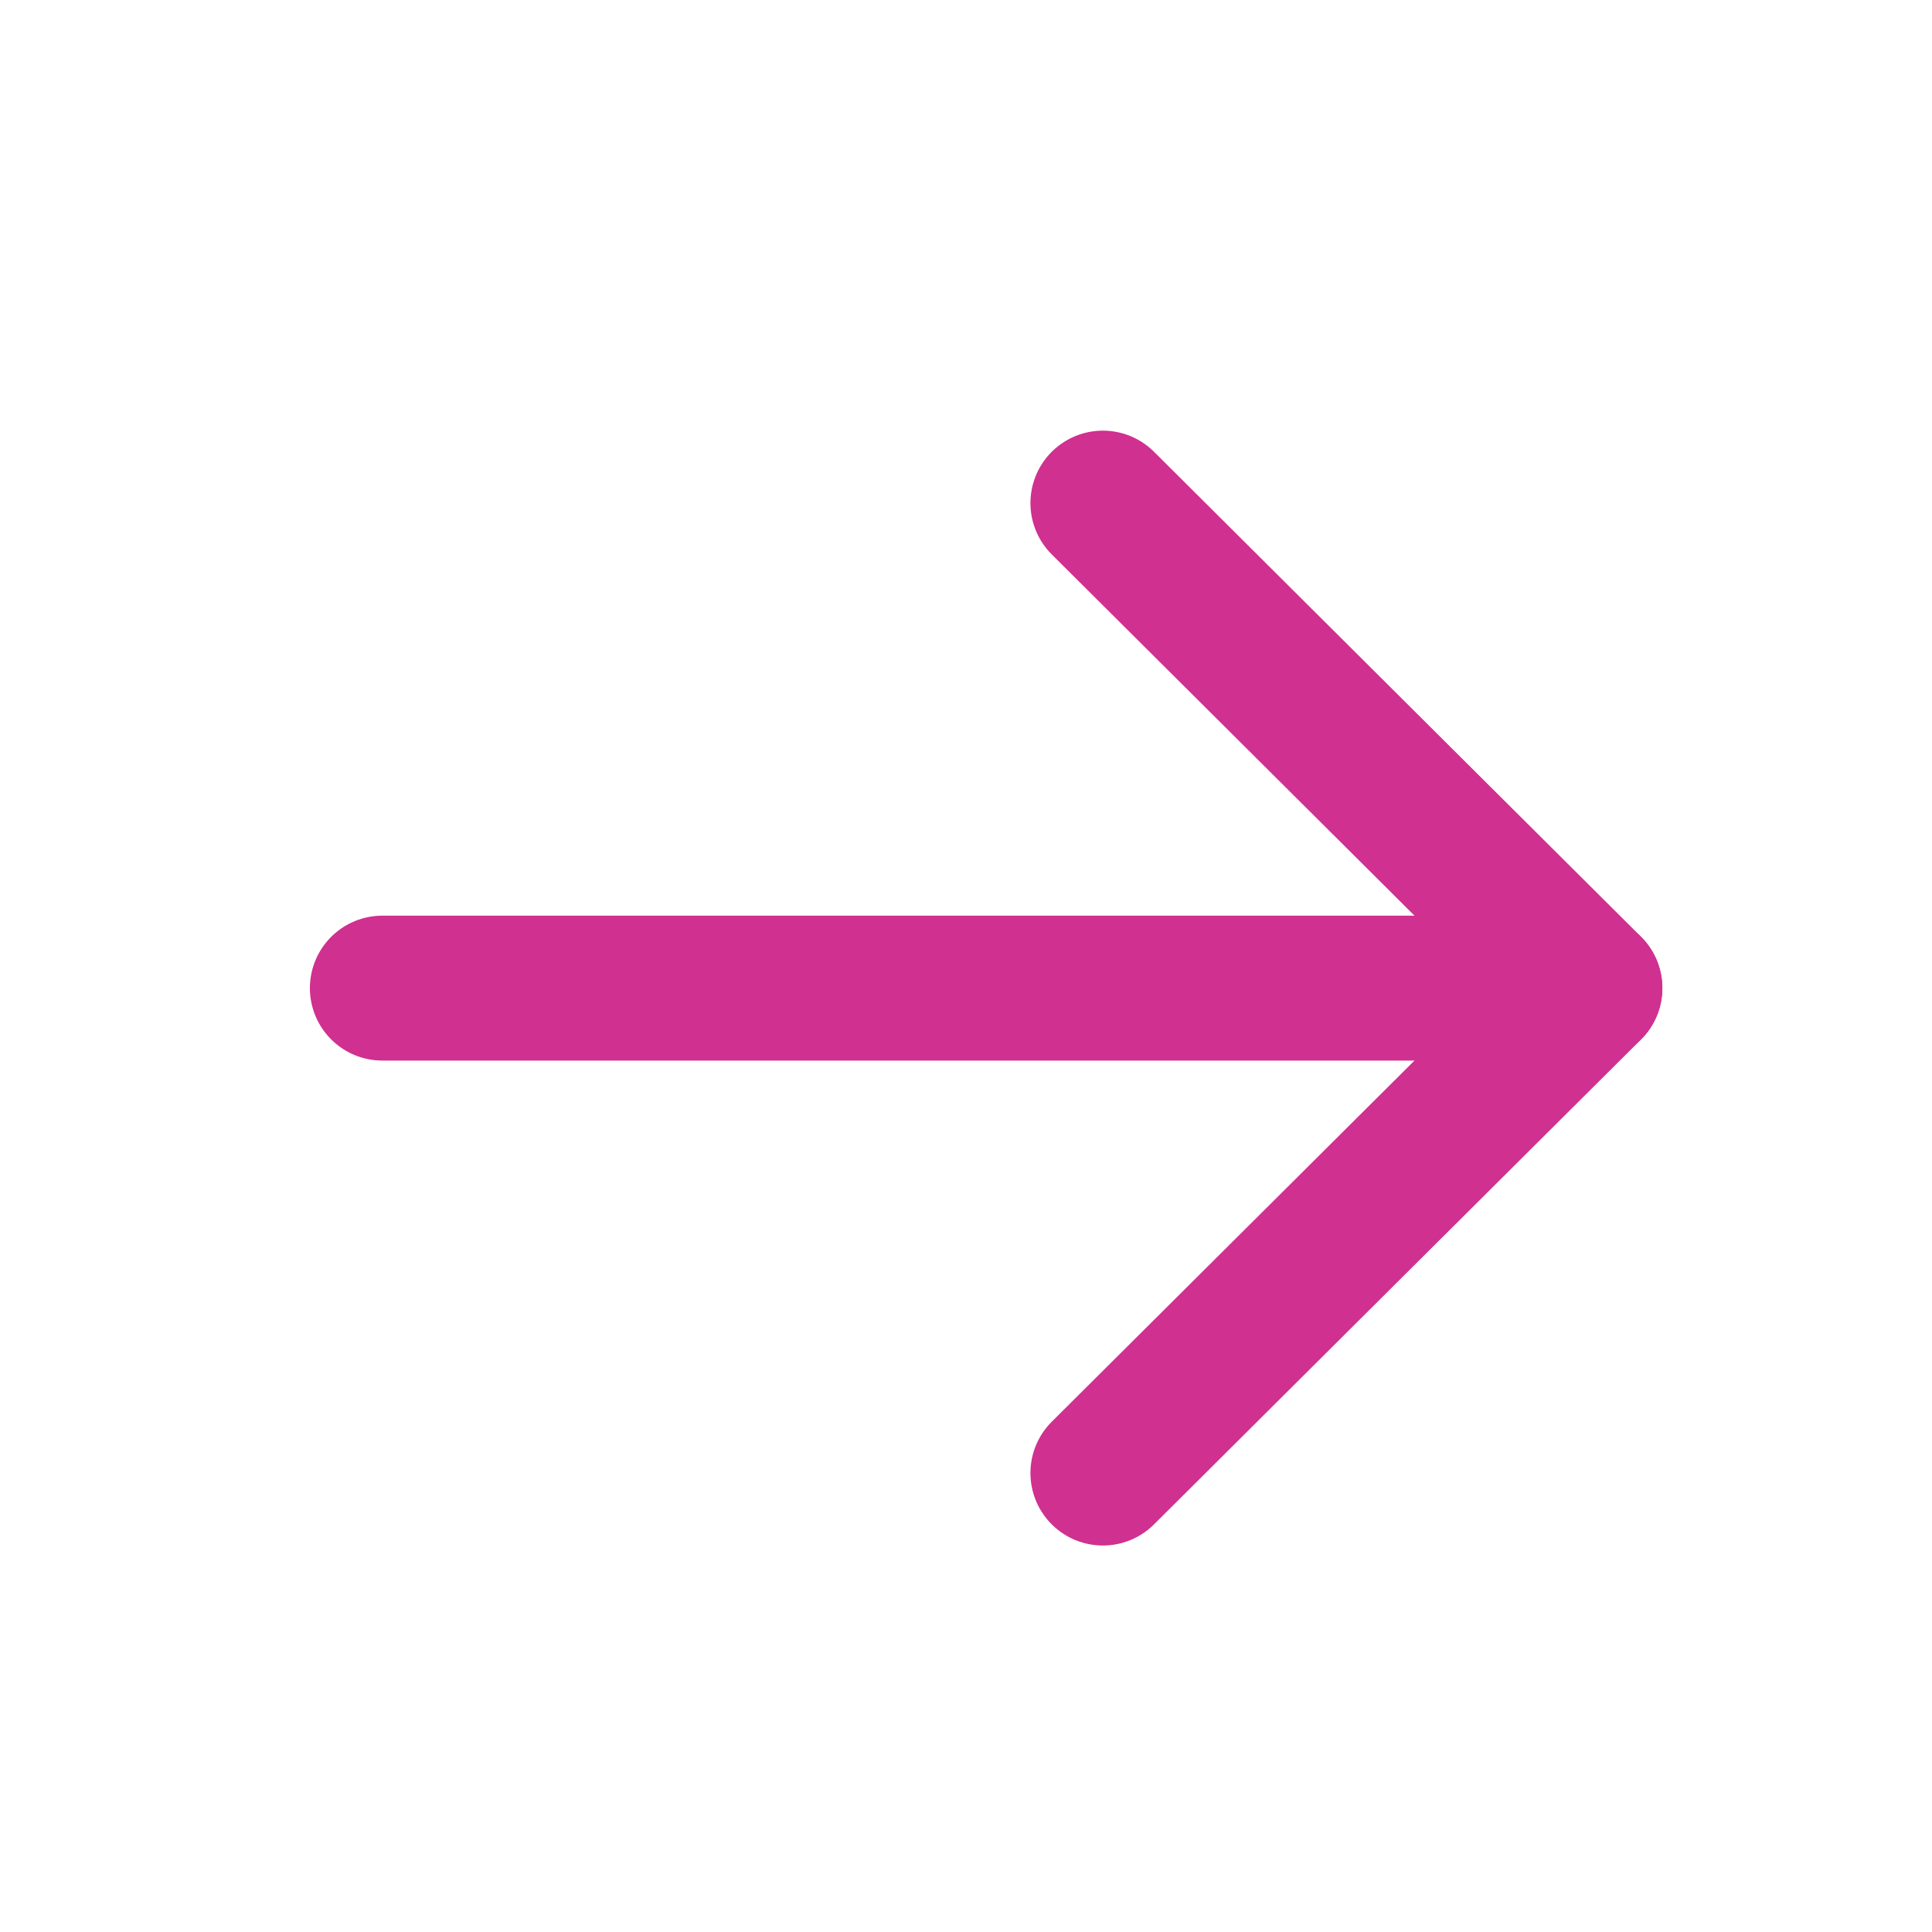 <svg width="20" height="20" viewBox="0 0 20 20" fill="none" xmlns="http://www.w3.org/2000/svg">
<path d="M16.458 10.229L3.958 10.229" stroke="#D03090" stroke-width="1.5" stroke-linecap="round" stroke-linejoin="round"/>
<path d="M11.417 15.249L16.459 10.229L11.417 5.208" stroke="#D03090" stroke-width="1.5" stroke-linecap="round" stroke-linejoin="round"/>
</svg>
